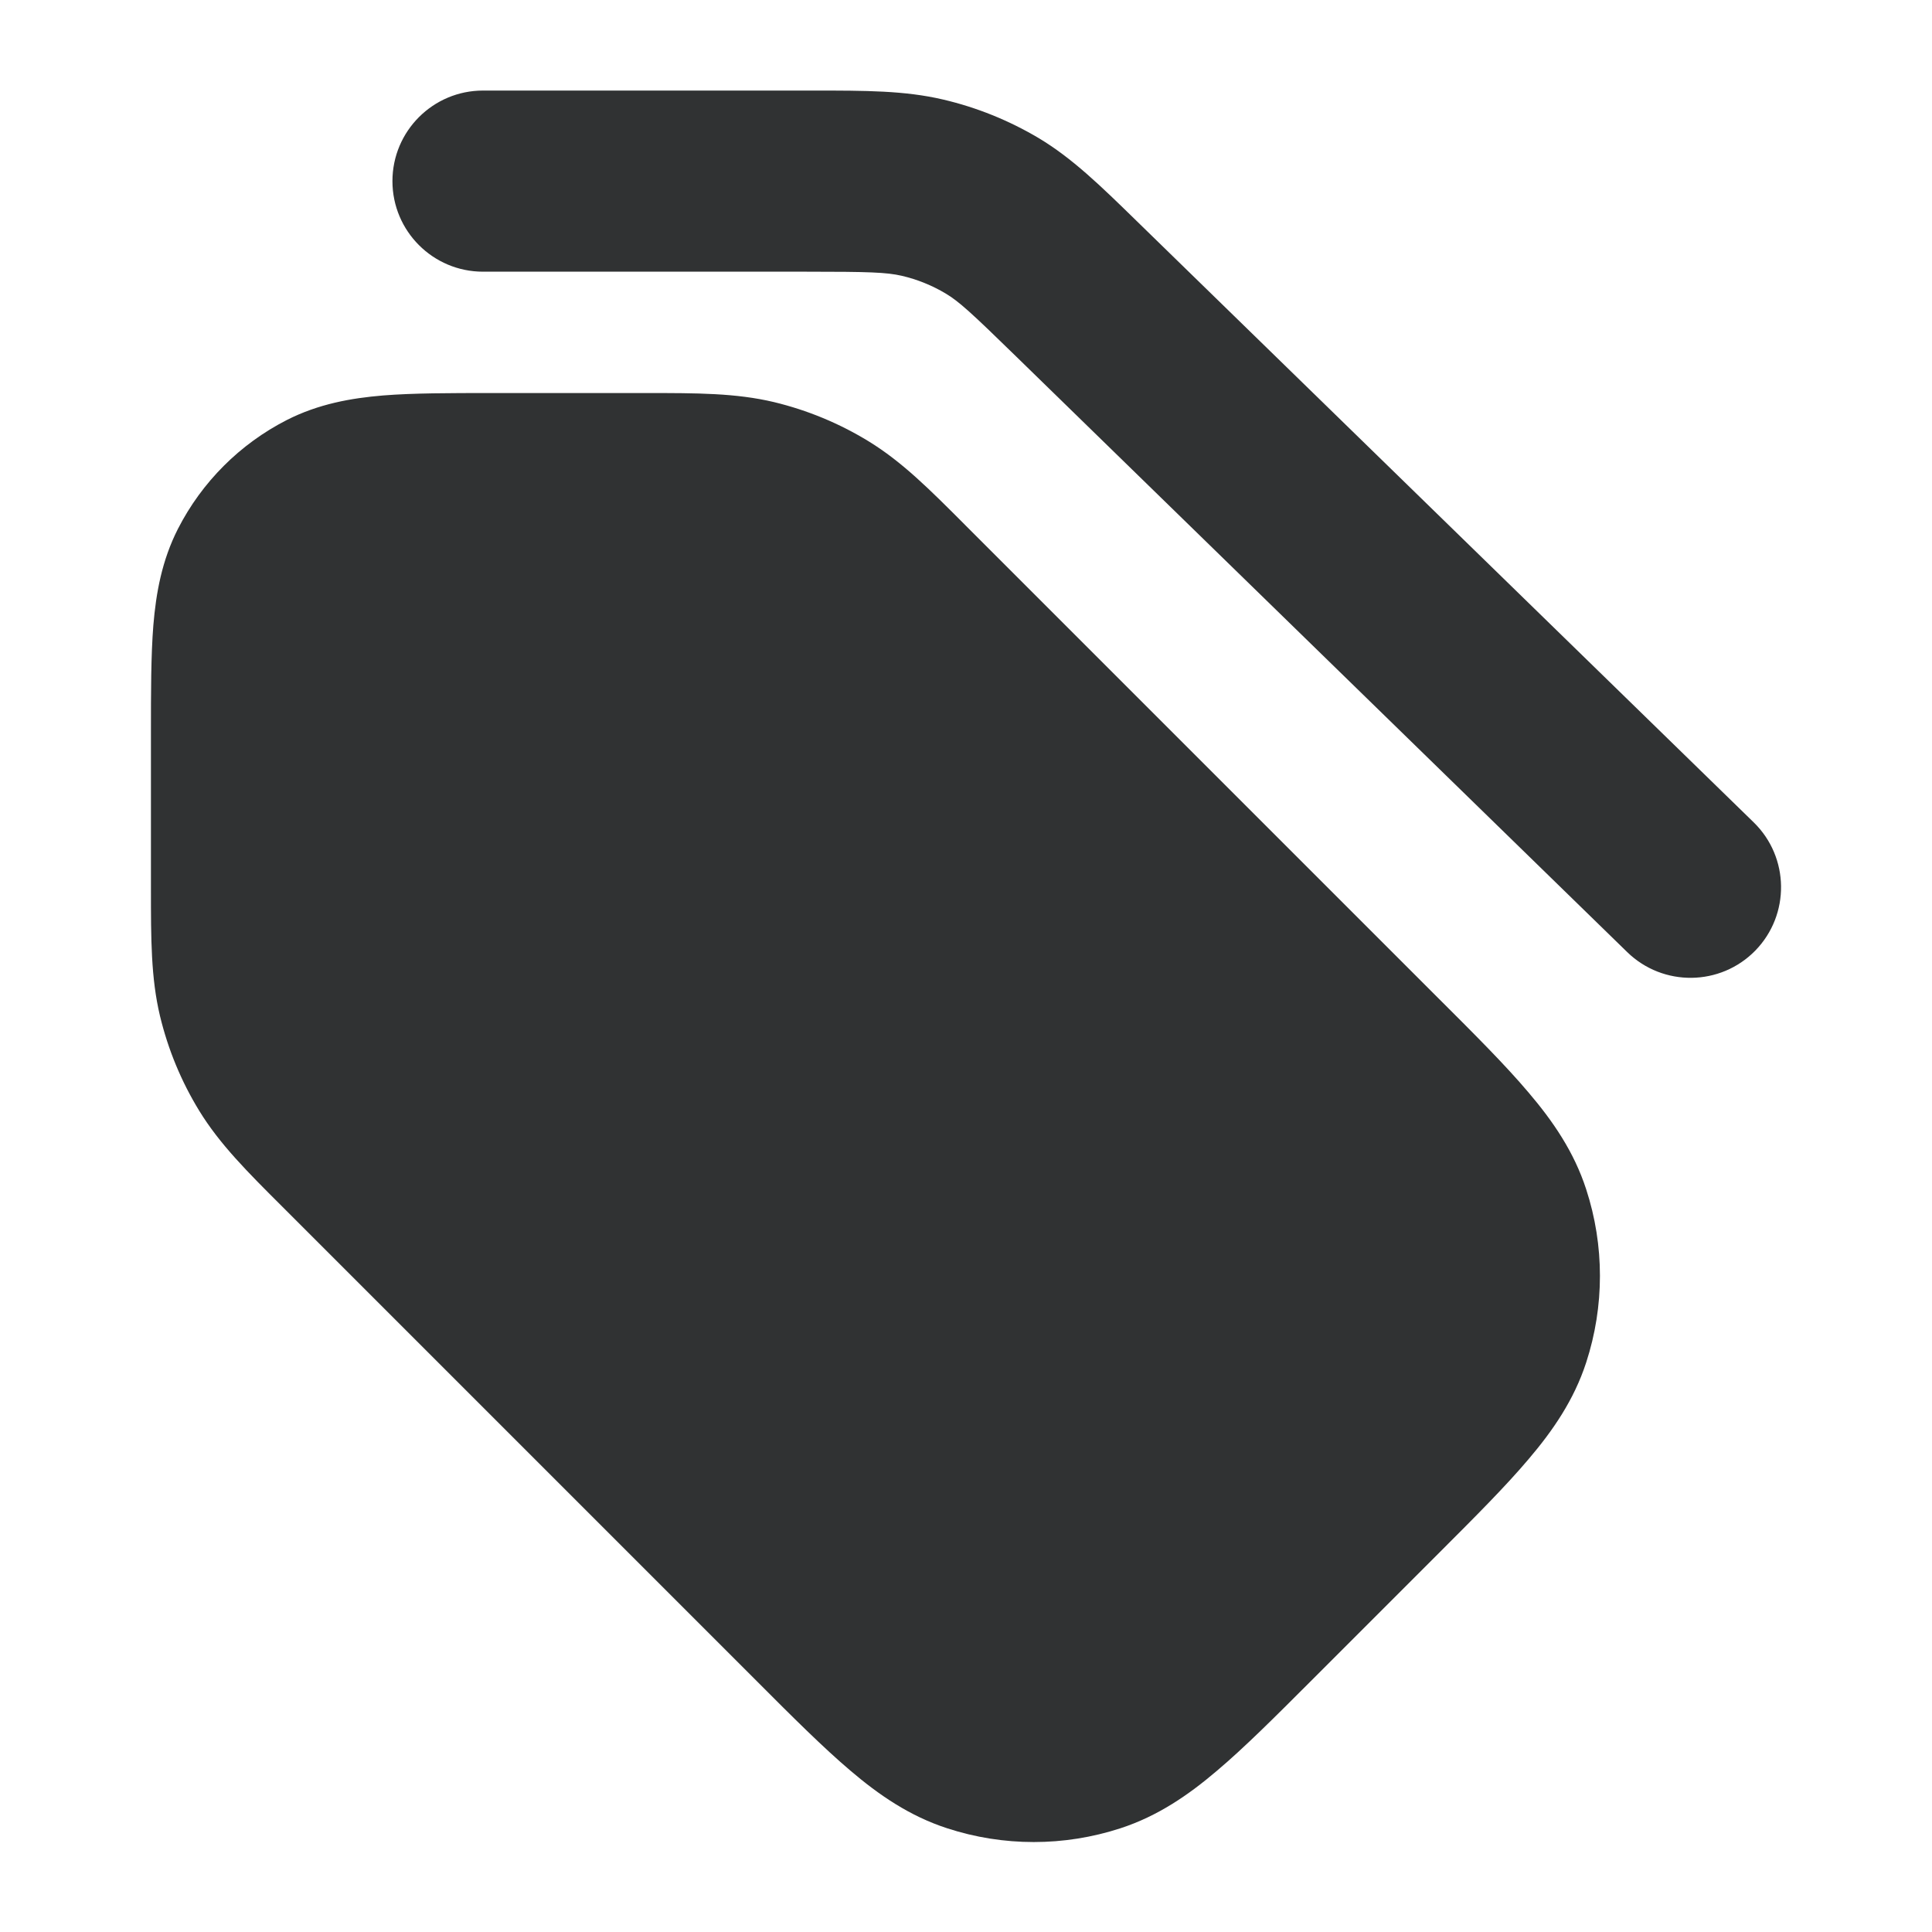 <svg width="16" height="16" viewBox="0 0 16 16" fill="none" xmlns="http://www.w3.org/2000/svg">
    <path
        d="M6.675 2.25C7.199 2.25 7.341 2.255 7.468 2.284C7.597 2.314 7.72 2.364 7.832 2.431C7.941 2.496 8.043 2.589 8.414 2.951L13.476 7.885C13.773 8.174 14.248 8.168 14.537 7.872C14.826 7.575 14.82 7.1 14.524 6.811L9.41 1.827C9.114 1.538 8.88 1.31 8.601 1.143C8.355 0.997 8.088 0.889 7.809 0.824C7.493 0.75 7.166 0.75 6.746 0.75L4 0.75C3.586 0.75 3.25 1.086 3.25 1.5C3.25 1.914 3.586 2.25 4 2.25H6.675Z"
        fill="#303233" />
    <path
        d="M6.41 3.33C6.095 3.255 5.77 3.255 5.358 3.255L4.069 3.255C3.725 3.255 3.423 3.255 3.173 3.275C2.908 3.297 2.637 3.345 2.374 3.479C1.987 3.677 1.672 3.992 1.474 4.379C1.34 4.642 1.292 4.913 1.27 5.178C1.25 5.428 1.25 5.73 1.25 6.074L1.25 7.363C1.25 7.775 1.25 8.1 1.325 8.414C1.392 8.692 1.501 8.956 1.65 9.199C1.819 9.475 2.049 9.705 2.341 9.996L6.272 13.927C6.566 14.222 6.819 14.474 7.043 14.664C7.279 14.865 7.533 15.04 7.844 15.141C8.31 15.293 8.812 15.293 9.279 15.141C9.589 15.04 9.843 14.865 10.079 14.664C10.304 14.474 10.556 14.222 10.851 13.927L11.922 12.856C12.217 12.561 12.469 12.309 12.659 12.084C12.86 11.848 13.035 11.594 13.136 11.284C13.288 10.817 13.288 10.315 13.136 9.849C13.035 9.538 12.86 9.284 12.659 9.048C12.469 8.823 12.217 8.571 11.922 8.277L7.991 4.346C7.7 4.054 7.47 3.824 7.194 3.655C6.951 3.506 6.687 3.397 6.41 3.33Z"
        fill="#303233" />
</svg>
